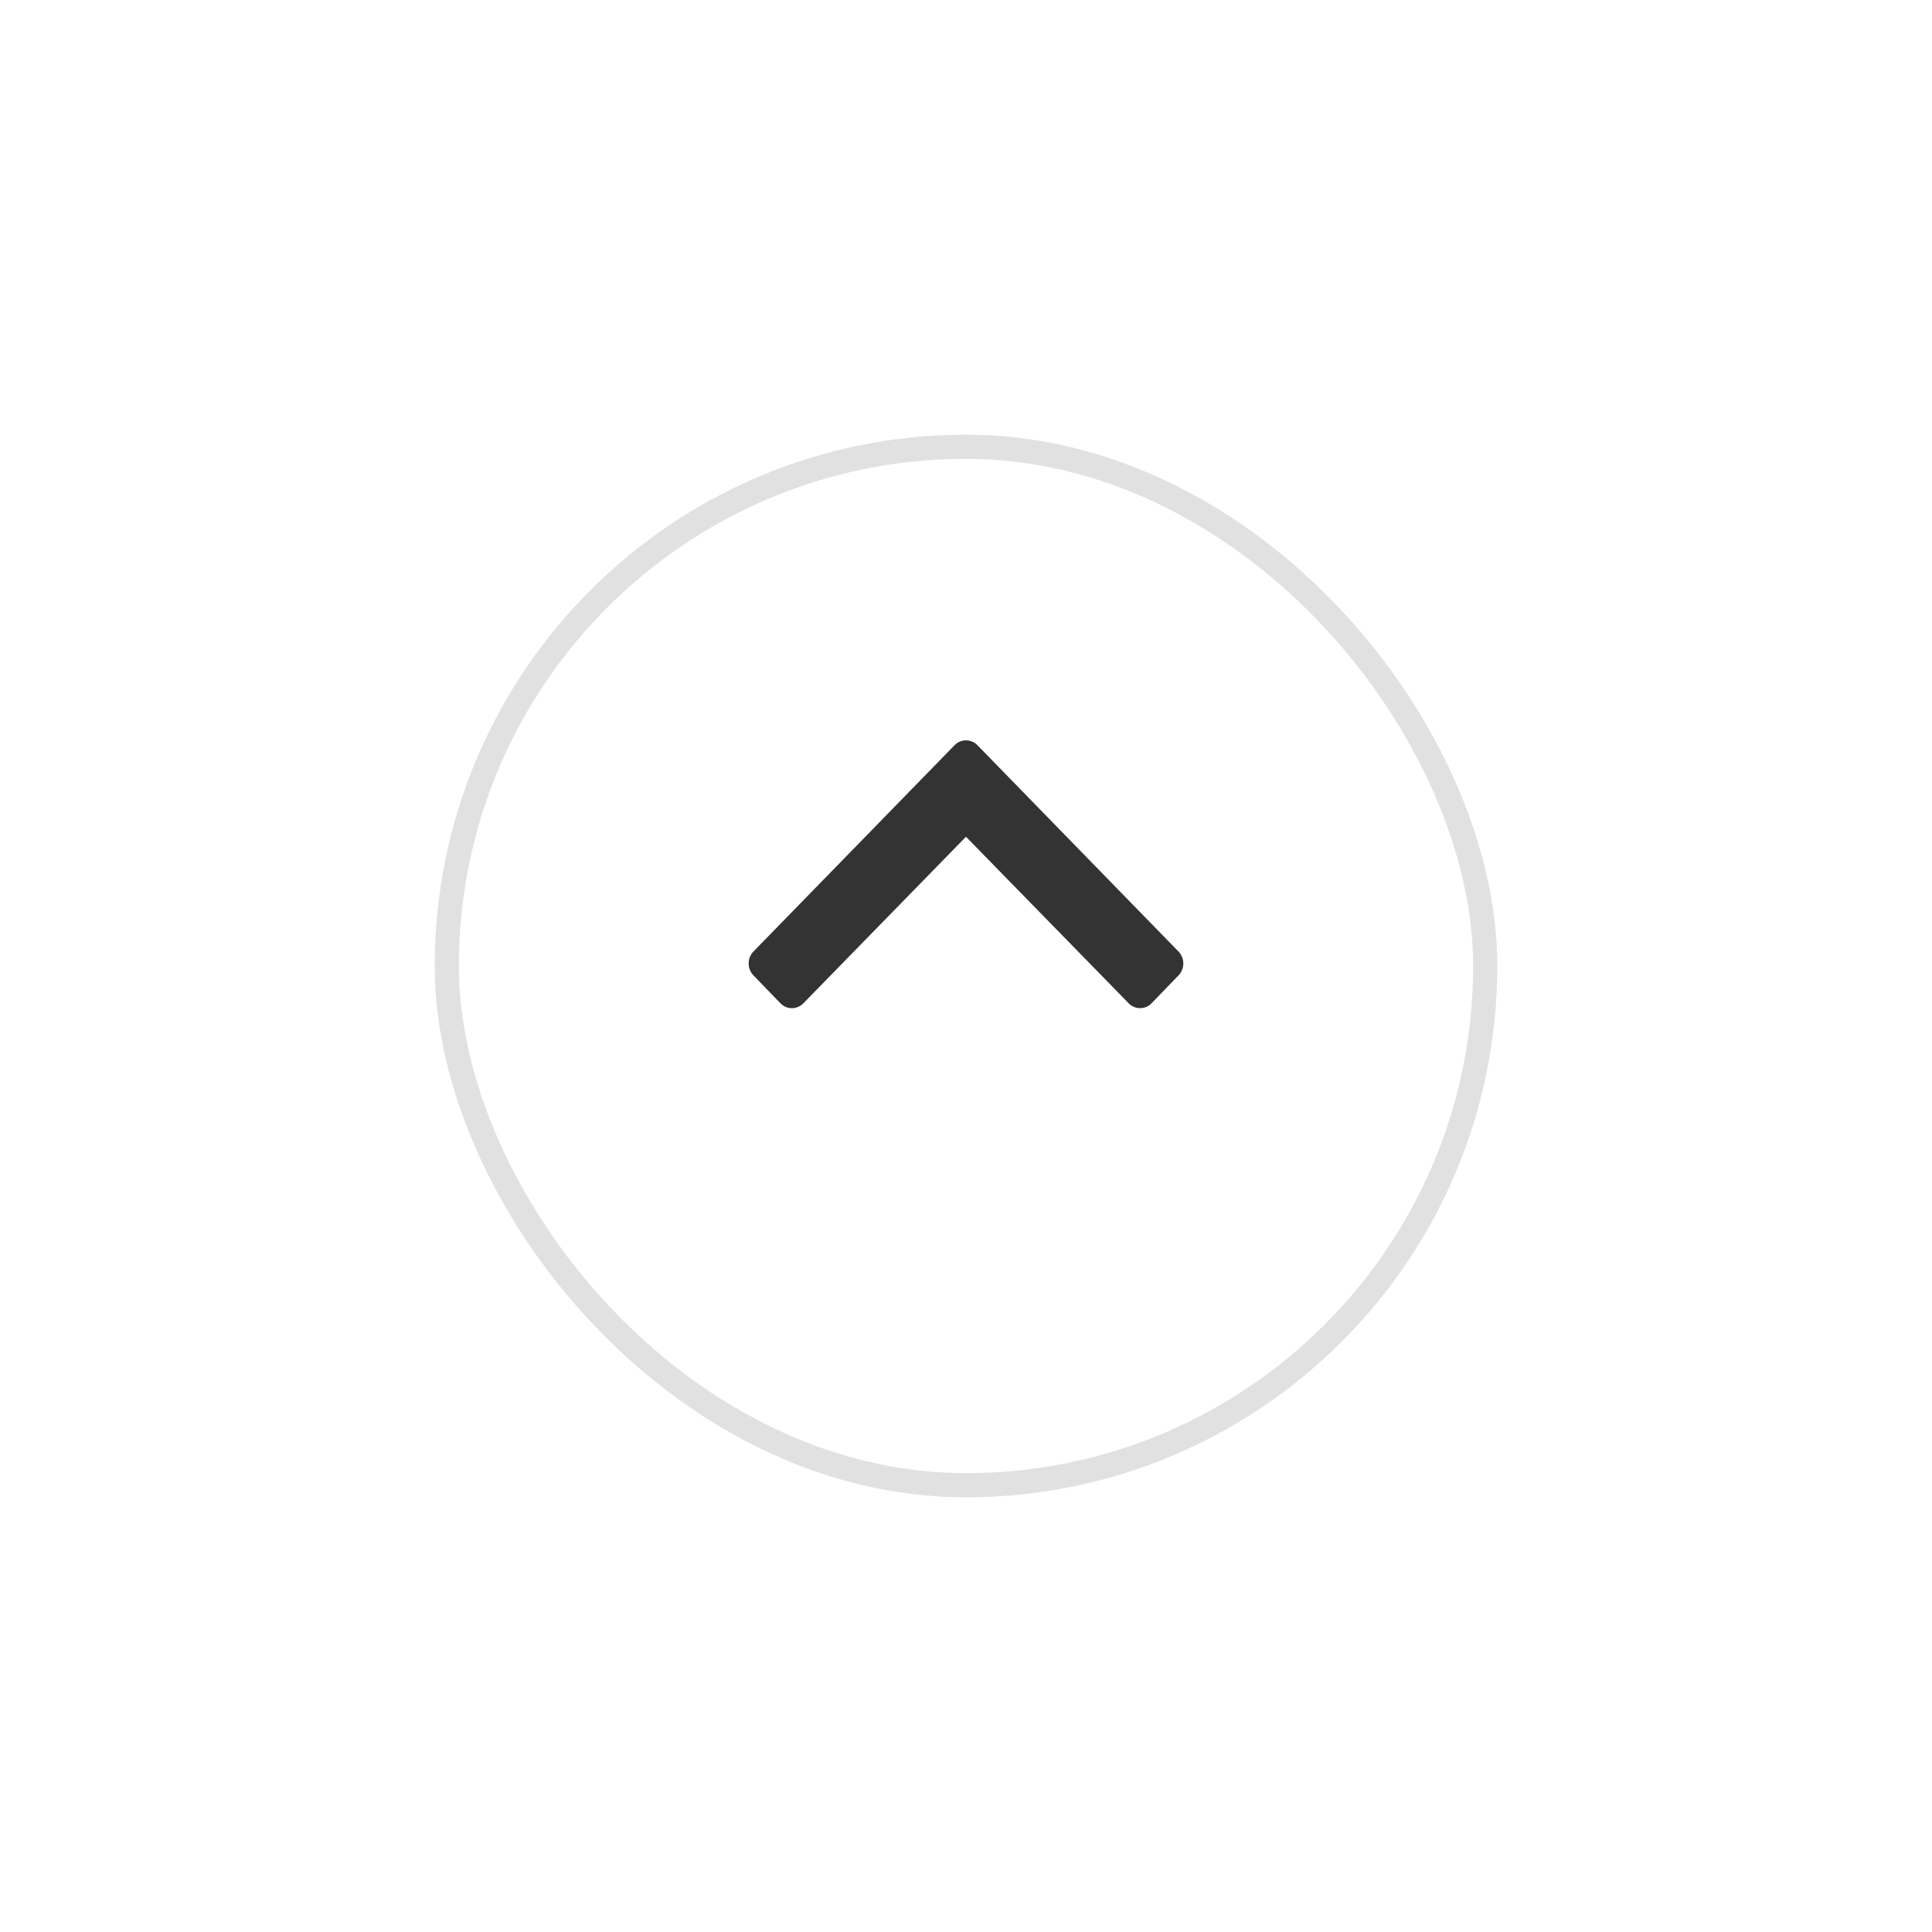 <svg xmlns="http://www.w3.org/2000/svg" xmlns:xlink="http://www.w3.org/1999/xlink" width="80" height="80" viewBox="0 0 80 80">
  <defs>
    <filter id="btn-base" x="0" y="0" width="80" height="80" filterUnits="userSpaceOnUse">
      <feOffset dy="4" input="SourceAlpha"/>
      <feGaussianBlur stdDeviation="6" result="blur"/>
      <feFlood flood-color="#333" flood-opacity="0.122"/>
      <feComposite operator="in" in2="blur"/>
      <feComposite in="SourceGraphic"/>
    </filter>
  </defs>
  <g id="Group_11183" data-name="Group 11183" transform="translate(-750 -1034)">
    <g transform="matrix(1, 0, 0, 1, 750, 1034)" filter="url(#btn-base)">
      <g id="btn-base-2" data-name="btn-base" transform="translate(18 14)" fill="#fff" stroke="#e1e1e1" stroke-width="1">
        <rect width="44" height="44" rx="22" stroke="none"/>
        <rect x="0.5" y="0.5" width="43" height="43" rx="21.5" fill="none"/>
      </g>
    </g>
    <g id="icon-up" transform="translate(778 1057.8)">
      <path id="wrap" d="M0,24H24V0H0Z" fill="#fff" opacity="0"/>
      <path id="a" d="M9.479.205a.66.66,0,0,0-.956,0L.2,8.743a.715.715,0,0,0,0,.989l1.114,1.152a.66.66,0,0,0,.956,0L9,3.991l6.733,6.892a.66.66,0,0,0,.956,0L17.8,9.732a.715.715,0,0,0,0-.989Z" transform="translate(2.999 6.857)" fill="#333"/>
    </g>
  </g>
</svg>
